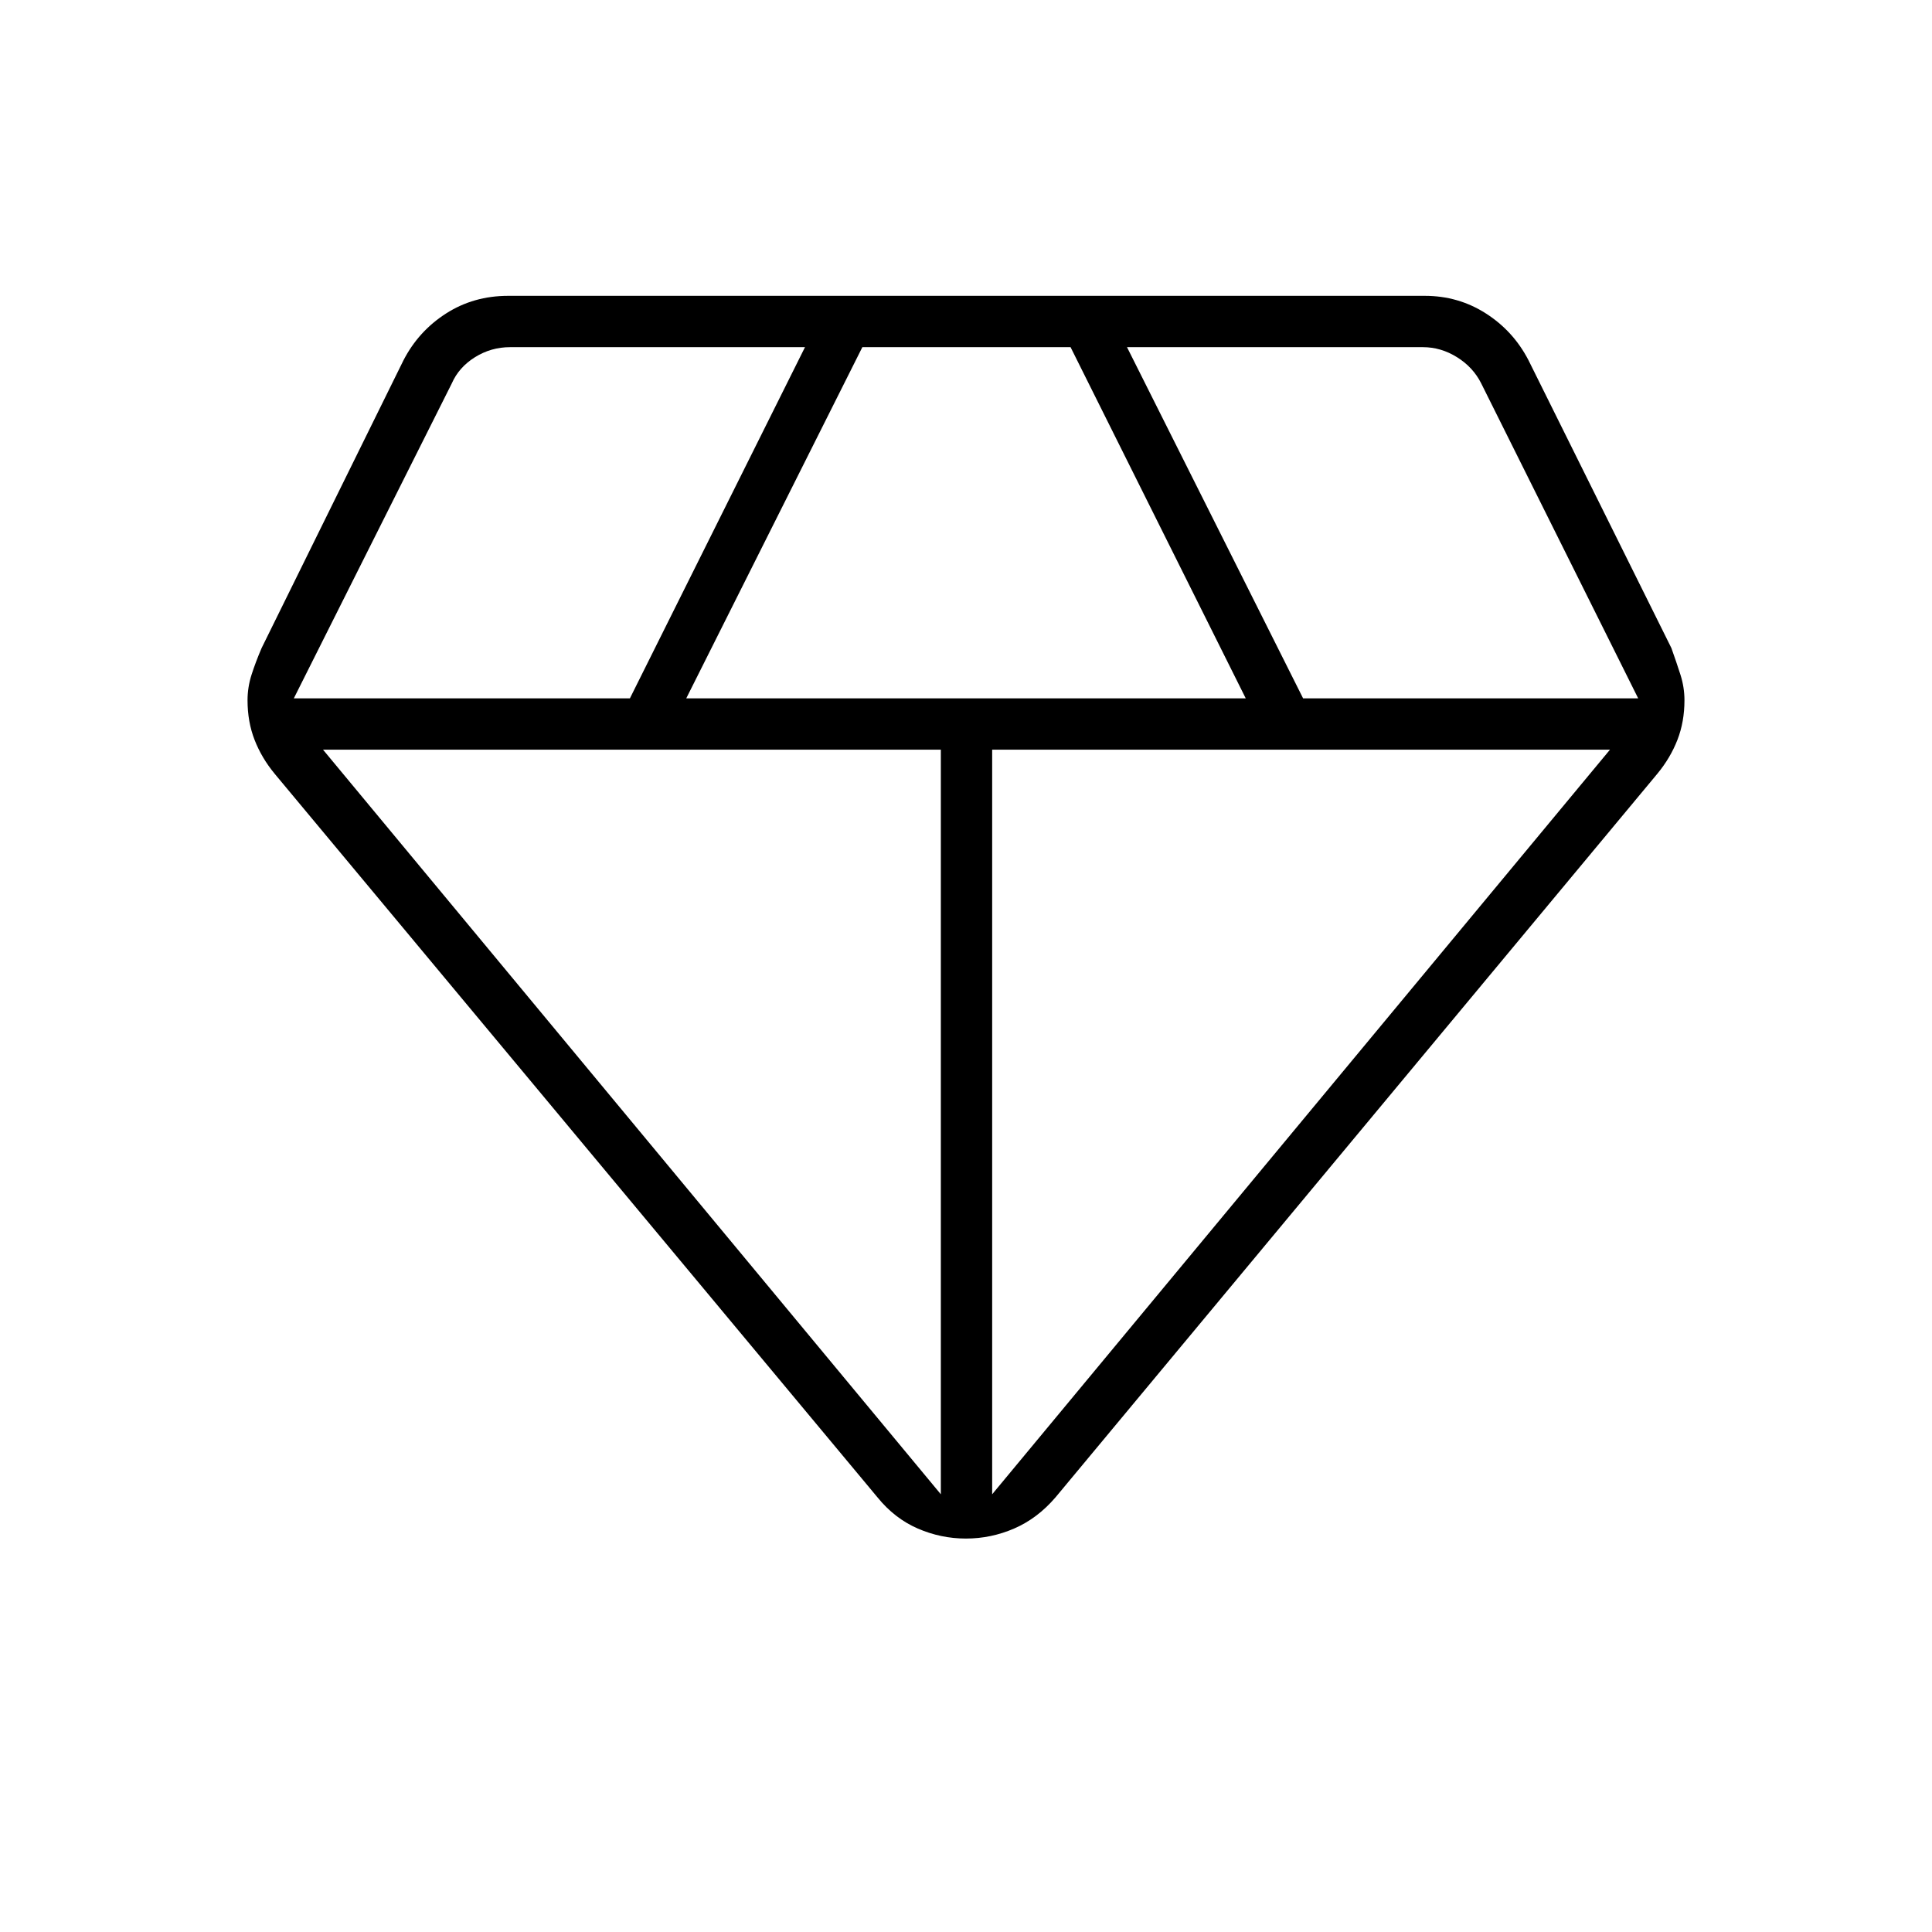 <svg xmlns="http://www.w3.org/2000/svg" height="24" viewBox="0 -960 960 960" width="24"><path d="M479.97-195.5q-12.47 0-23.97-5-11.5-5-20-15.5L136.5-575.5q-6.5-7.86-10-16.85-3.5-8.99-3.5-19.68 0-6.47 2-12.72 2-6.25 5-13.25l70.5-143q7.5-14.5 21.17-23.25Q235.34-813 252.5-813H708q16.66 0 30.33 8.75Q752-795.5 759.5-781l71 143q2.5 7 4.5 13.25t2 12.72q0 10.69-3.5 19.68t-10 16.85L524.5-216q-9 10.5-20.53 15.5-11.53 5-24 5ZM341-613h278l-87.04-174.5H428.5L341-613Zm126.5 395.5v-370h-307l307 370Zm25.5 0 307-370H493v370ZM647.5-613H814l-78-156.5q-4-8-12-13t-17-5H560L647.5-613ZM146-613h167l87-174.5H253.5q-9.5 0-17.5 5t-11.5 13L146-613Z"/></svg>